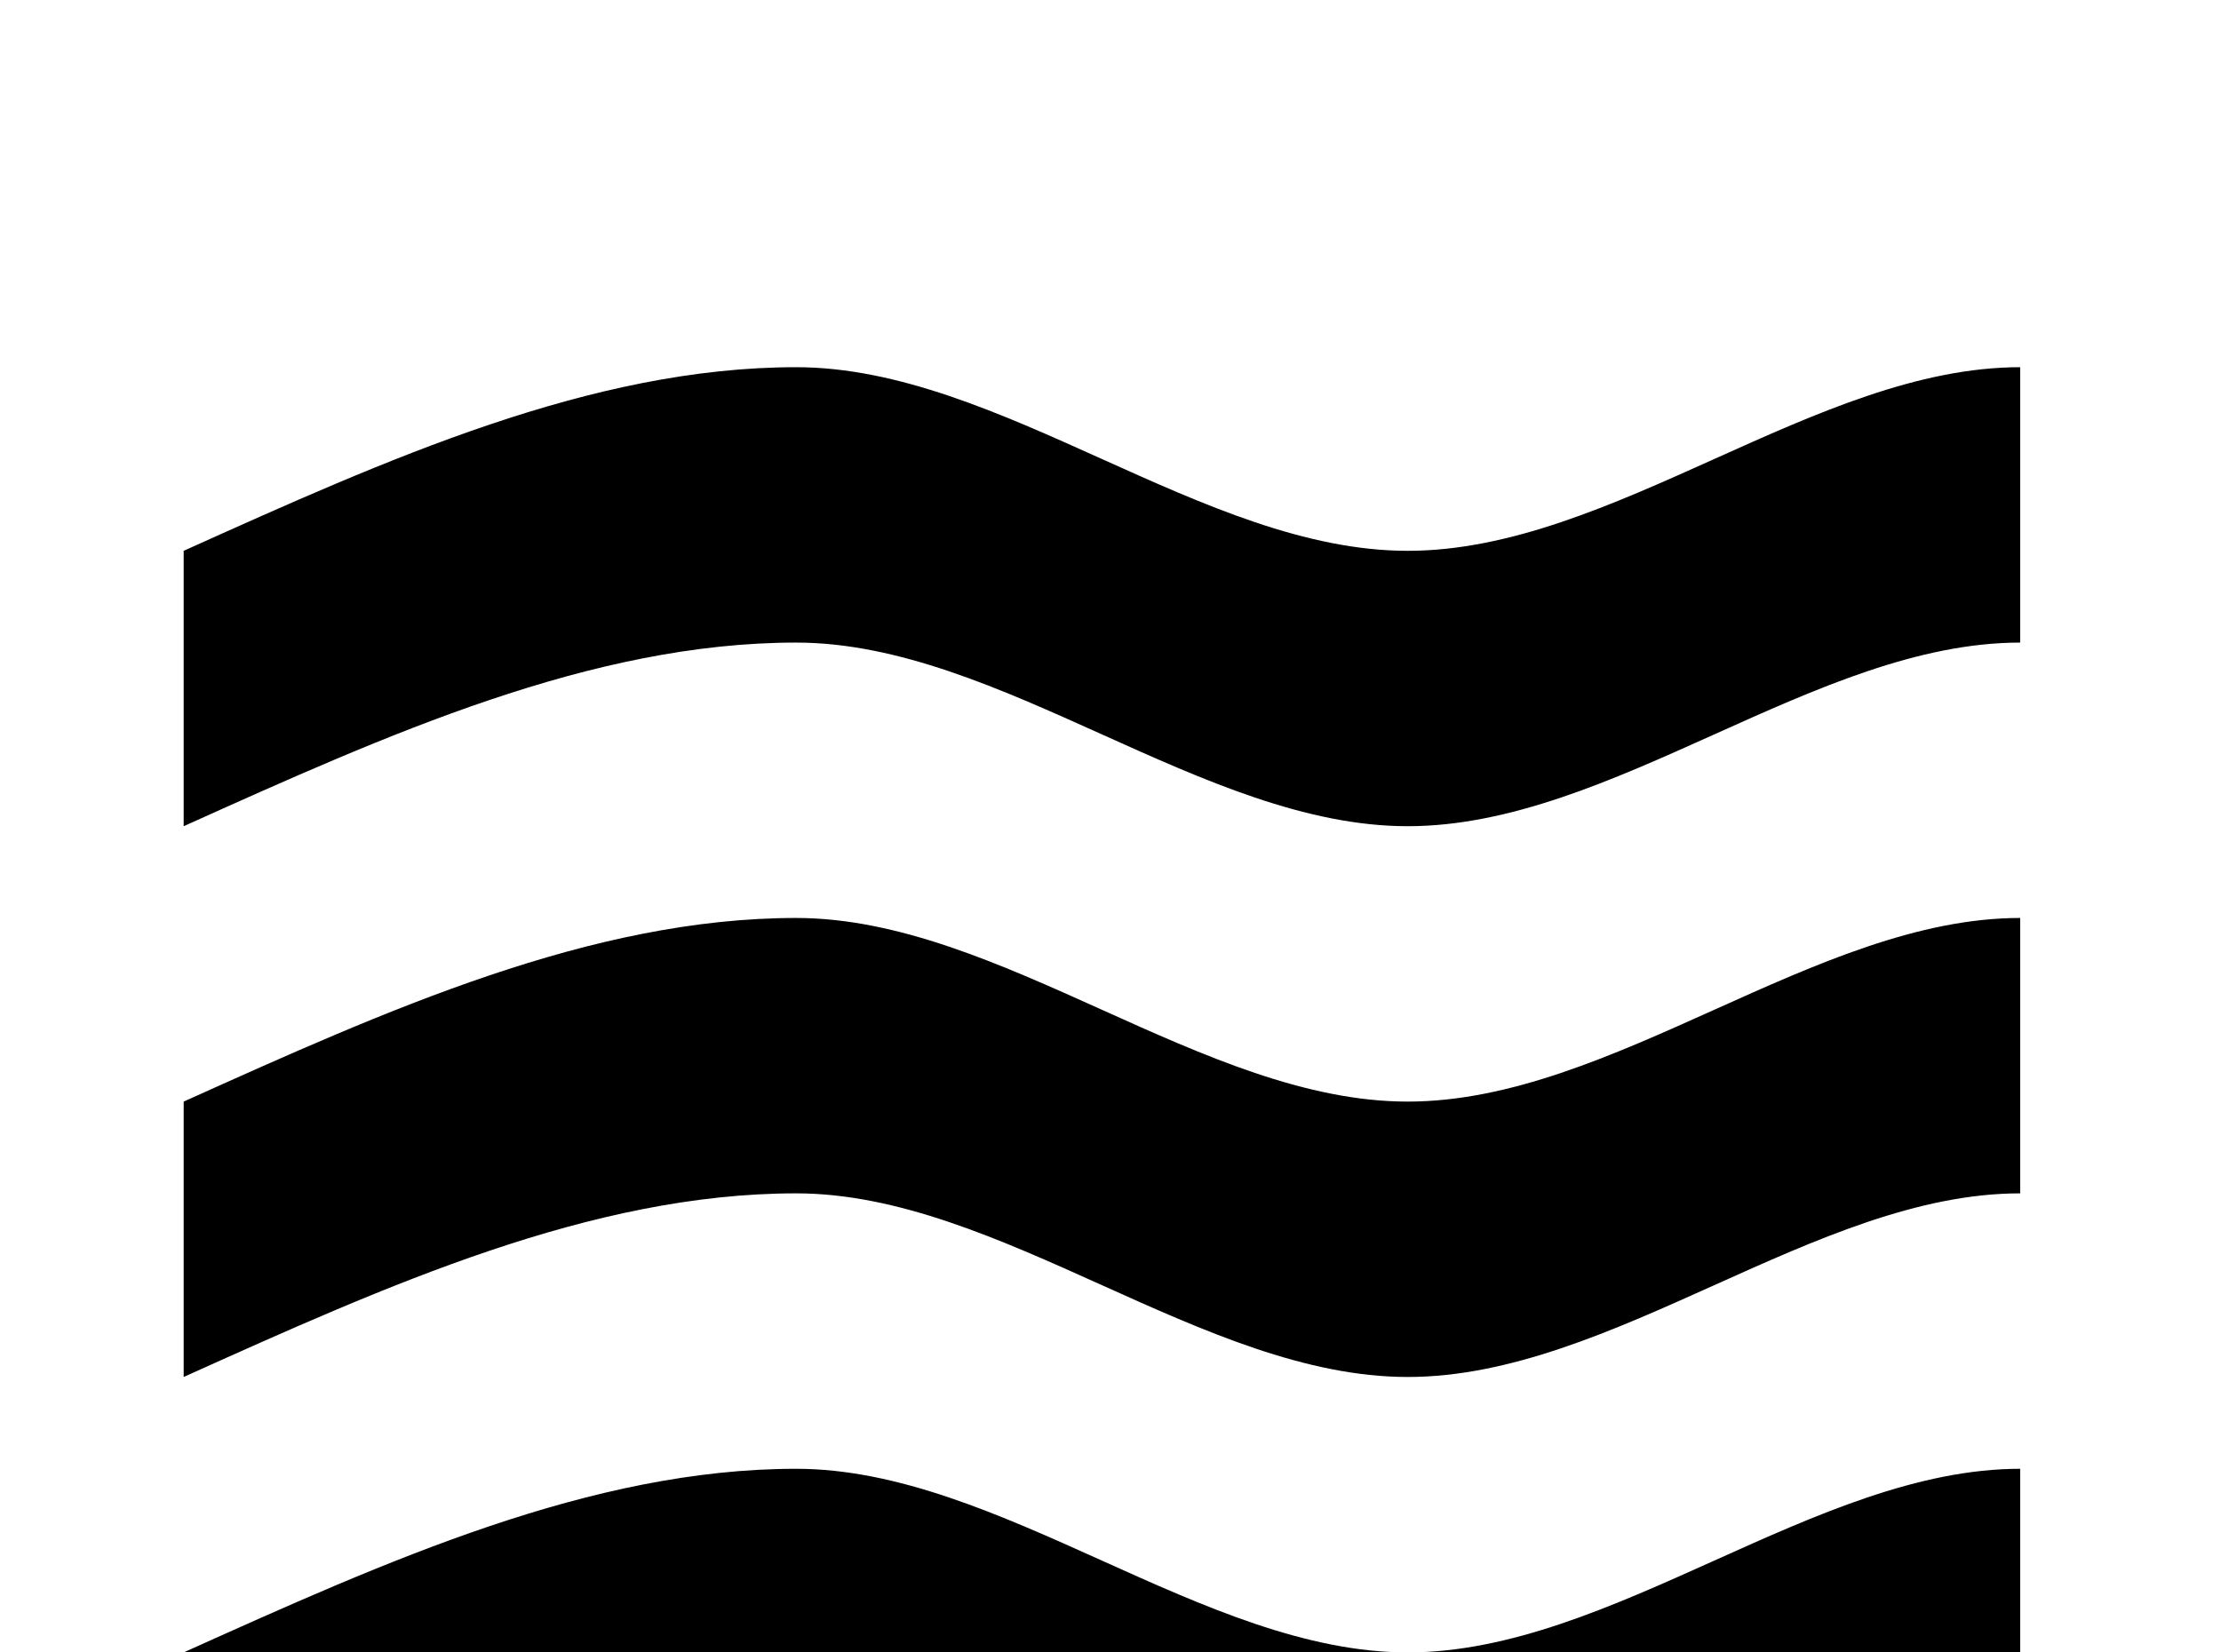 <!-- Generated by IcoMoon.io -->
<svg version="1.1" xmlns="http://www.w3.org/2000/svg" width="43" height="32" viewBox="0 0 43 32">
<title>waves</title>
<path d="M3.556 32c3.947-1.778 7.893-3.556 11.858-3.556 3.947 0 7.893 3.556 11.84 3.556 3.964 0 7.911-3.556 11.858-3.556v5.333c-3.947 0-7.893 3.556-11.858 3.556-3.947 0-7.893-3.556-11.84-3.556-3.964 0-7.911 1.778-11.858 3.556v-5.333M3.556 21.333c3.947-1.778 7.893-3.556 11.858-3.556 3.947 0 7.893 3.556 11.84 3.556 3.964 0 7.911-3.556 11.858-3.556v5.333c-3.947 0-7.893 3.556-11.858 3.556-3.947 0-7.893-3.556-11.84-3.556-3.964 0-7.911 1.778-11.858 3.556v-5.333M3.556 10.667c3.947-1.778 7.893-3.556 11.858-3.556 3.947 0 7.893 3.556 11.84 3.556 3.964 0 7.911-3.556 11.858-3.556v5.333c-3.947 0-7.893 3.556-11.858 3.556-3.947 0-7.893-3.556-11.84-3.556-3.964 0-7.911 1.778-11.858 3.556v-5.333z"></path>
</svg>
